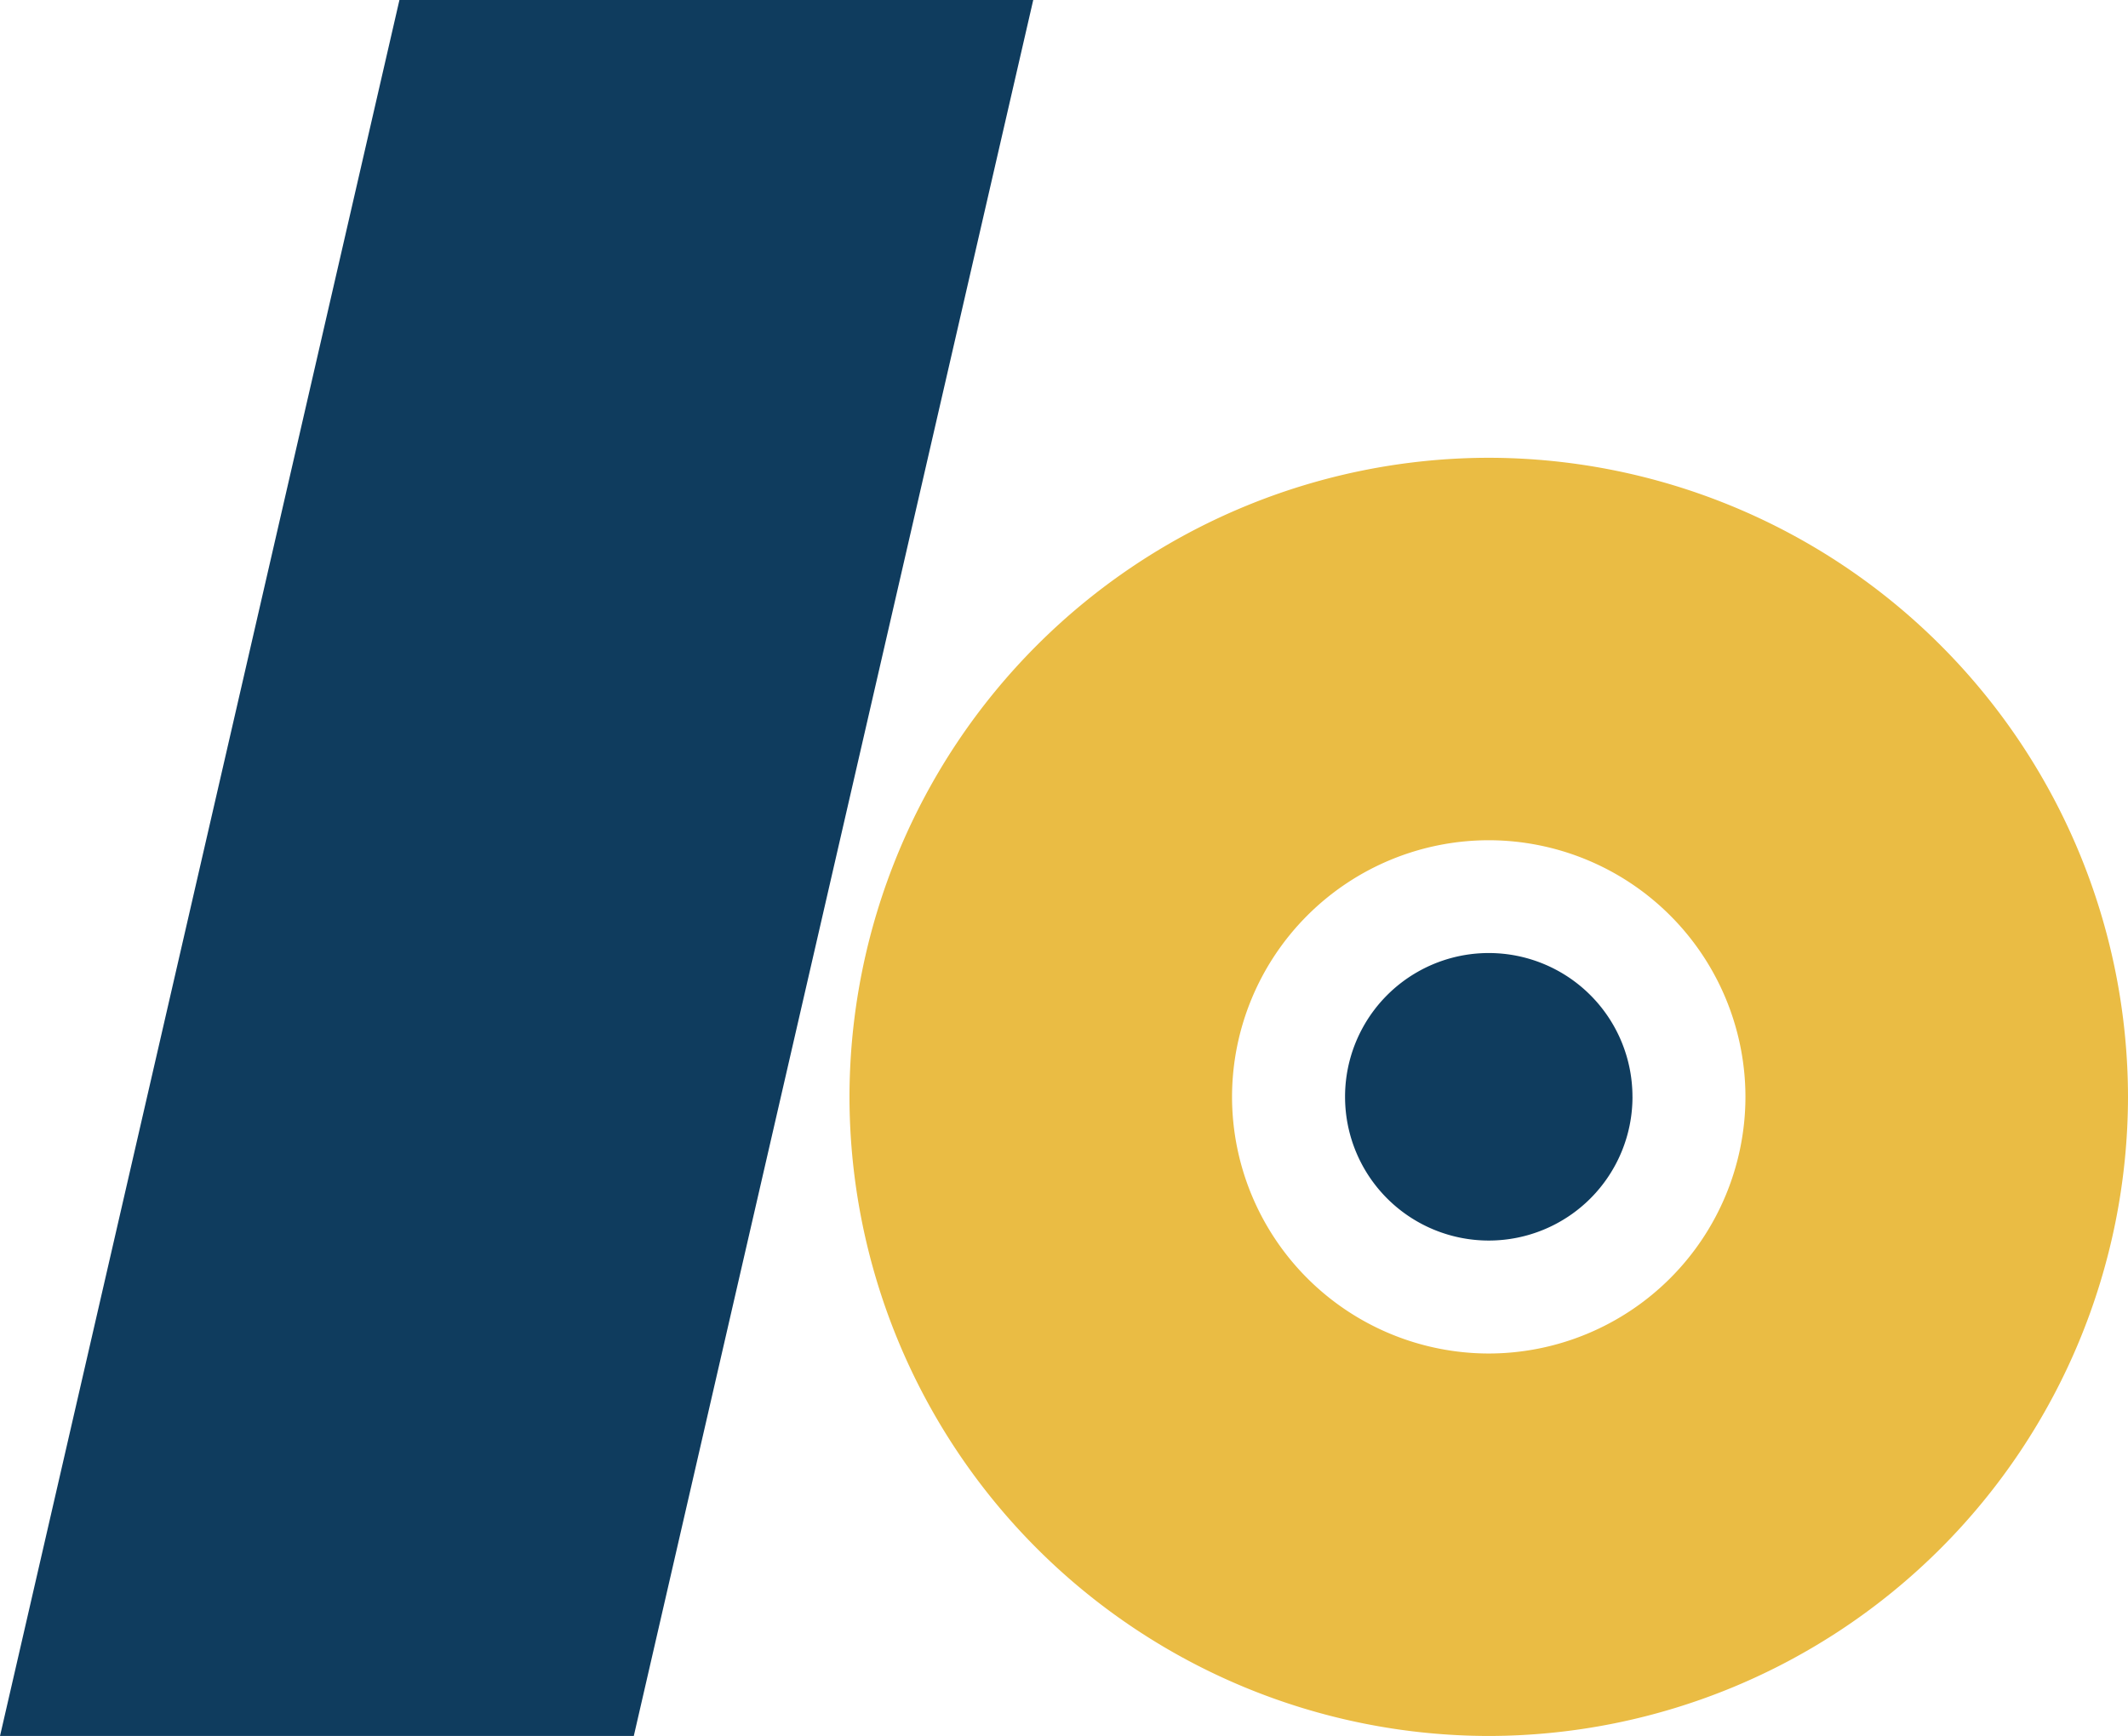 <svg xmlns="http://www.w3.org/2000/svg" width="64.826" height="52.897" viewBox="0 0 64.826 52.897">
  <g id="Group_1044" data-name="Group 1044" transform="translate(-238 -3398.176)">
    <g id="Group_328" data-name="Group 328" transform="translate(238 3398.176)">
      <g id="Group_13" data-name="Group 13">
        <path id="Path_7" data-name="Path 7" d="M-17.832,0-30,52.9h19.307L1.476,0Z" transform="translate(30)" fill="#0f3c5e"/>
      </g>
      <g id="Group_14" data-name="Group 14" transform="translate(25.878 13.949)">
        <path id="Path_8" data-name="Path 8" d="M-28.538-57.077A19.5,19.5,0,0,1-48.012-76.551,19.5,19.5,0,0,1-28.538-96.025,19.5,19.5,0,0,1-9.064-76.551,19.5,19.5,0,0,1-28.538-57.077m0-27.294a7.829,7.829,0,0,0-7.82,7.82,7.829,7.829,0,0,0,7.82,7.82,7.829,7.829,0,0,0,7.82-7.82,7.829,7.829,0,0,0-7.82-7.82" transform="translate(48.012 96.025)" fill="#eabc44"/>
      </g>
      <g id="Group_15" data-name="Group 15" transform="translate(40.974 29.045)">
        <path id="Path_9" data-name="Path 9" d="M-12.832-6.417a4.378,4.378,0,0,1-4.378,4.378,4.378,4.378,0,0,1-4.378-4.378A4.378,4.378,0,0,1-17.211-10.8a4.378,4.378,0,0,1,4.378,4.378" transform="translate(21.589 10.795)" fill="#0f3c5e"/>
      </g>
      <path id="Path_10" data-name="Path 10" d="M0-77.519H64.826v-52.9H0Z" transform="translate(0 130.416)" fill="none"/>
    </g>
  </g>
</svg>
